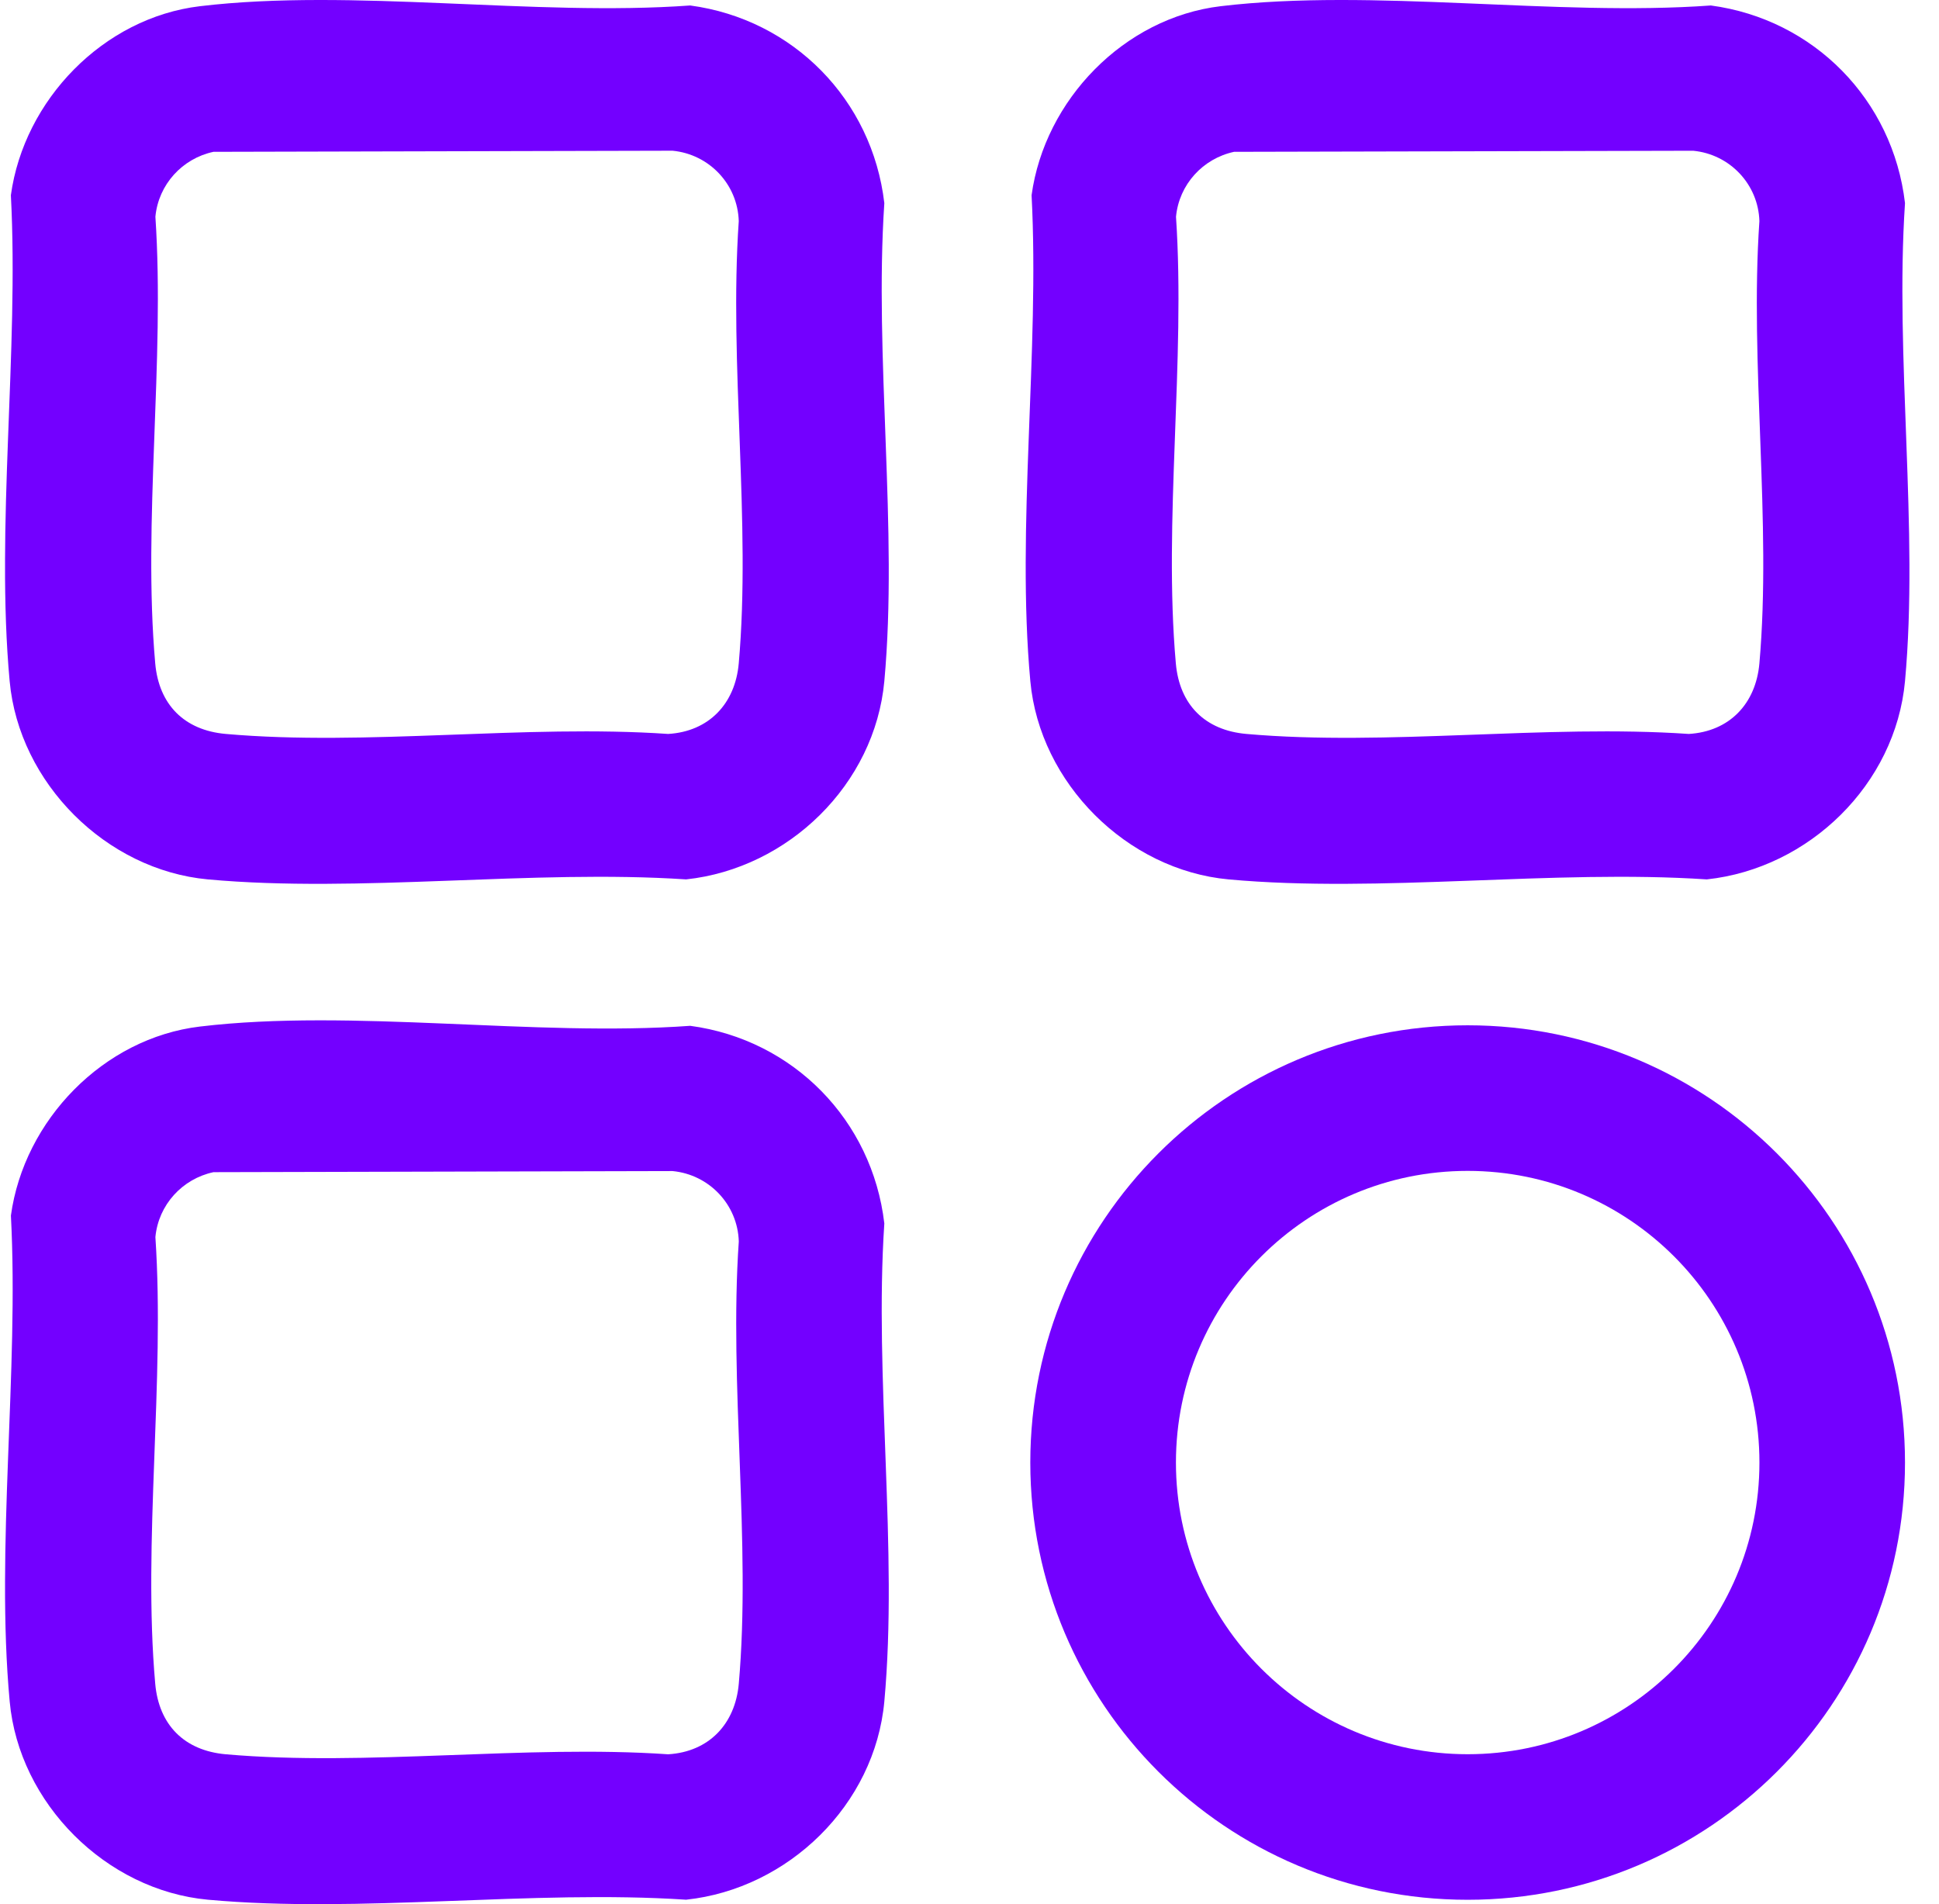<svg width="56" height="55" viewBox="0 0 56 55" fill="none" xmlns="http://www.w3.org/2000/svg">
<g clip-path="url(#clip0_161_2830)">
<path d="M5.775 0.179C10.173 -0.346 15.444 0.483 19.933 0.158C22.908 0.557 25.192 2.882 25.54 5.867C25.244 10.317 25.942 15.289 25.54 19.676C25.265 22.655 22.769 25.082 19.816 25.399C15.364 25.104 10.391 25.801 6.003 25.399C3.066 25.128 0.55 22.616 0.279 19.676C-0.13 15.229 0.55 10.148 0.314 5.638C0.692 2.889 2.983 0.513 5.775 0.179ZM6.165 4.385C5.265 4.578 4.576 5.327 4.488 6.26C4.766 10.421 4.119 15.055 4.483 19.159C4.588 20.351 5.323 21.093 6.522 21.198C10.59 21.557 15.173 20.915 19.297 21.198C20.475 21.128 21.234 20.323 21.336 19.159C21.695 15.092 21.053 10.51 21.336 6.387C21.305 5.322 20.482 4.455 19.424 4.353L6.165 4.385Z" fill="#7300FF"/>
<path d="M35.253 0.179C39.651 -0.346 44.922 0.483 49.411 0.158C52.386 0.557 54.67 2.882 55.018 5.867C54.722 10.317 55.42 15.289 55.018 19.676C54.743 22.655 52.247 25.082 49.294 25.399C44.843 25.104 39.869 25.801 35.481 25.399C32.544 25.128 30.028 22.617 29.757 19.676C29.348 15.229 30.028 10.148 29.793 5.638C30.171 2.888 32.461 0.513 35.253 0.179ZM35.641 4.385C34.741 4.579 34.052 5.327 33.964 6.261C34.242 10.421 33.595 15.056 33.959 19.159C34.064 20.351 34.799 21.093 35.998 21.198C40.066 21.557 44.649 20.915 48.773 21.198C49.951 21.128 50.711 20.323 50.813 19.159C51.171 15.092 50.53 10.51 50.813 6.387C50.781 5.322 49.958 4.455 48.9 4.354L35.641 4.385Z" fill="#7300FF"/>
<path d="M5.775 29.649C10.174 29.123 15.444 29.953 19.934 29.628C22.908 30.026 25.192 32.352 25.54 35.336C25.245 39.786 25.942 44.759 25.54 49.145C25.266 52.125 22.769 54.552 19.816 54.868C15.365 54.573 10.391 55.271 6.004 54.868C3.066 54.597 0.55 52.086 0.28 49.145C-0.13 44.699 0.55 39.618 0.315 35.108C0.694 32.35 2.99 29.981 5.775 29.649ZM6.165 33.855C5.265 34.048 4.576 34.797 4.488 35.73C4.766 39.89 4.119 44.525 4.483 48.629C4.588 49.82 5.323 50.562 6.522 50.668C10.59 51.026 15.173 50.385 19.297 50.668C20.475 50.597 21.235 49.792 21.337 48.629C21.695 44.562 21.054 39.98 21.337 35.856C21.305 34.791 20.482 33.925 19.424 33.823L6.165 33.855Z" fill="#7300FF"/>
<path d="M55.018 42.242C55.018 49.216 49.362 54.87 42.387 54.87C35.411 54.87 29.756 49.216 29.756 42.242C29.756 35.268 35.411 29.613 42.387 29.613C49.362 29.613 55.018 35.268 55.018 42.242ZM50.814 42.242C50.814 37.589 47.042 33.818 42.388 33.818C37.735 33.818 33.962 37.589 33.962 42.242C33.962 46.894 37.735 50.666 42.388 50.666C47.042 50.666 50.814 46.894 50.814 42.242Z" fill="#7300FF"/>
</g>
<defs>
<clipPath id="clip0_161_2830">
<rect width="55" height="55" fill="white" transform="translate(0.146)"/>
</clipPath>
</defs>
</svg>
